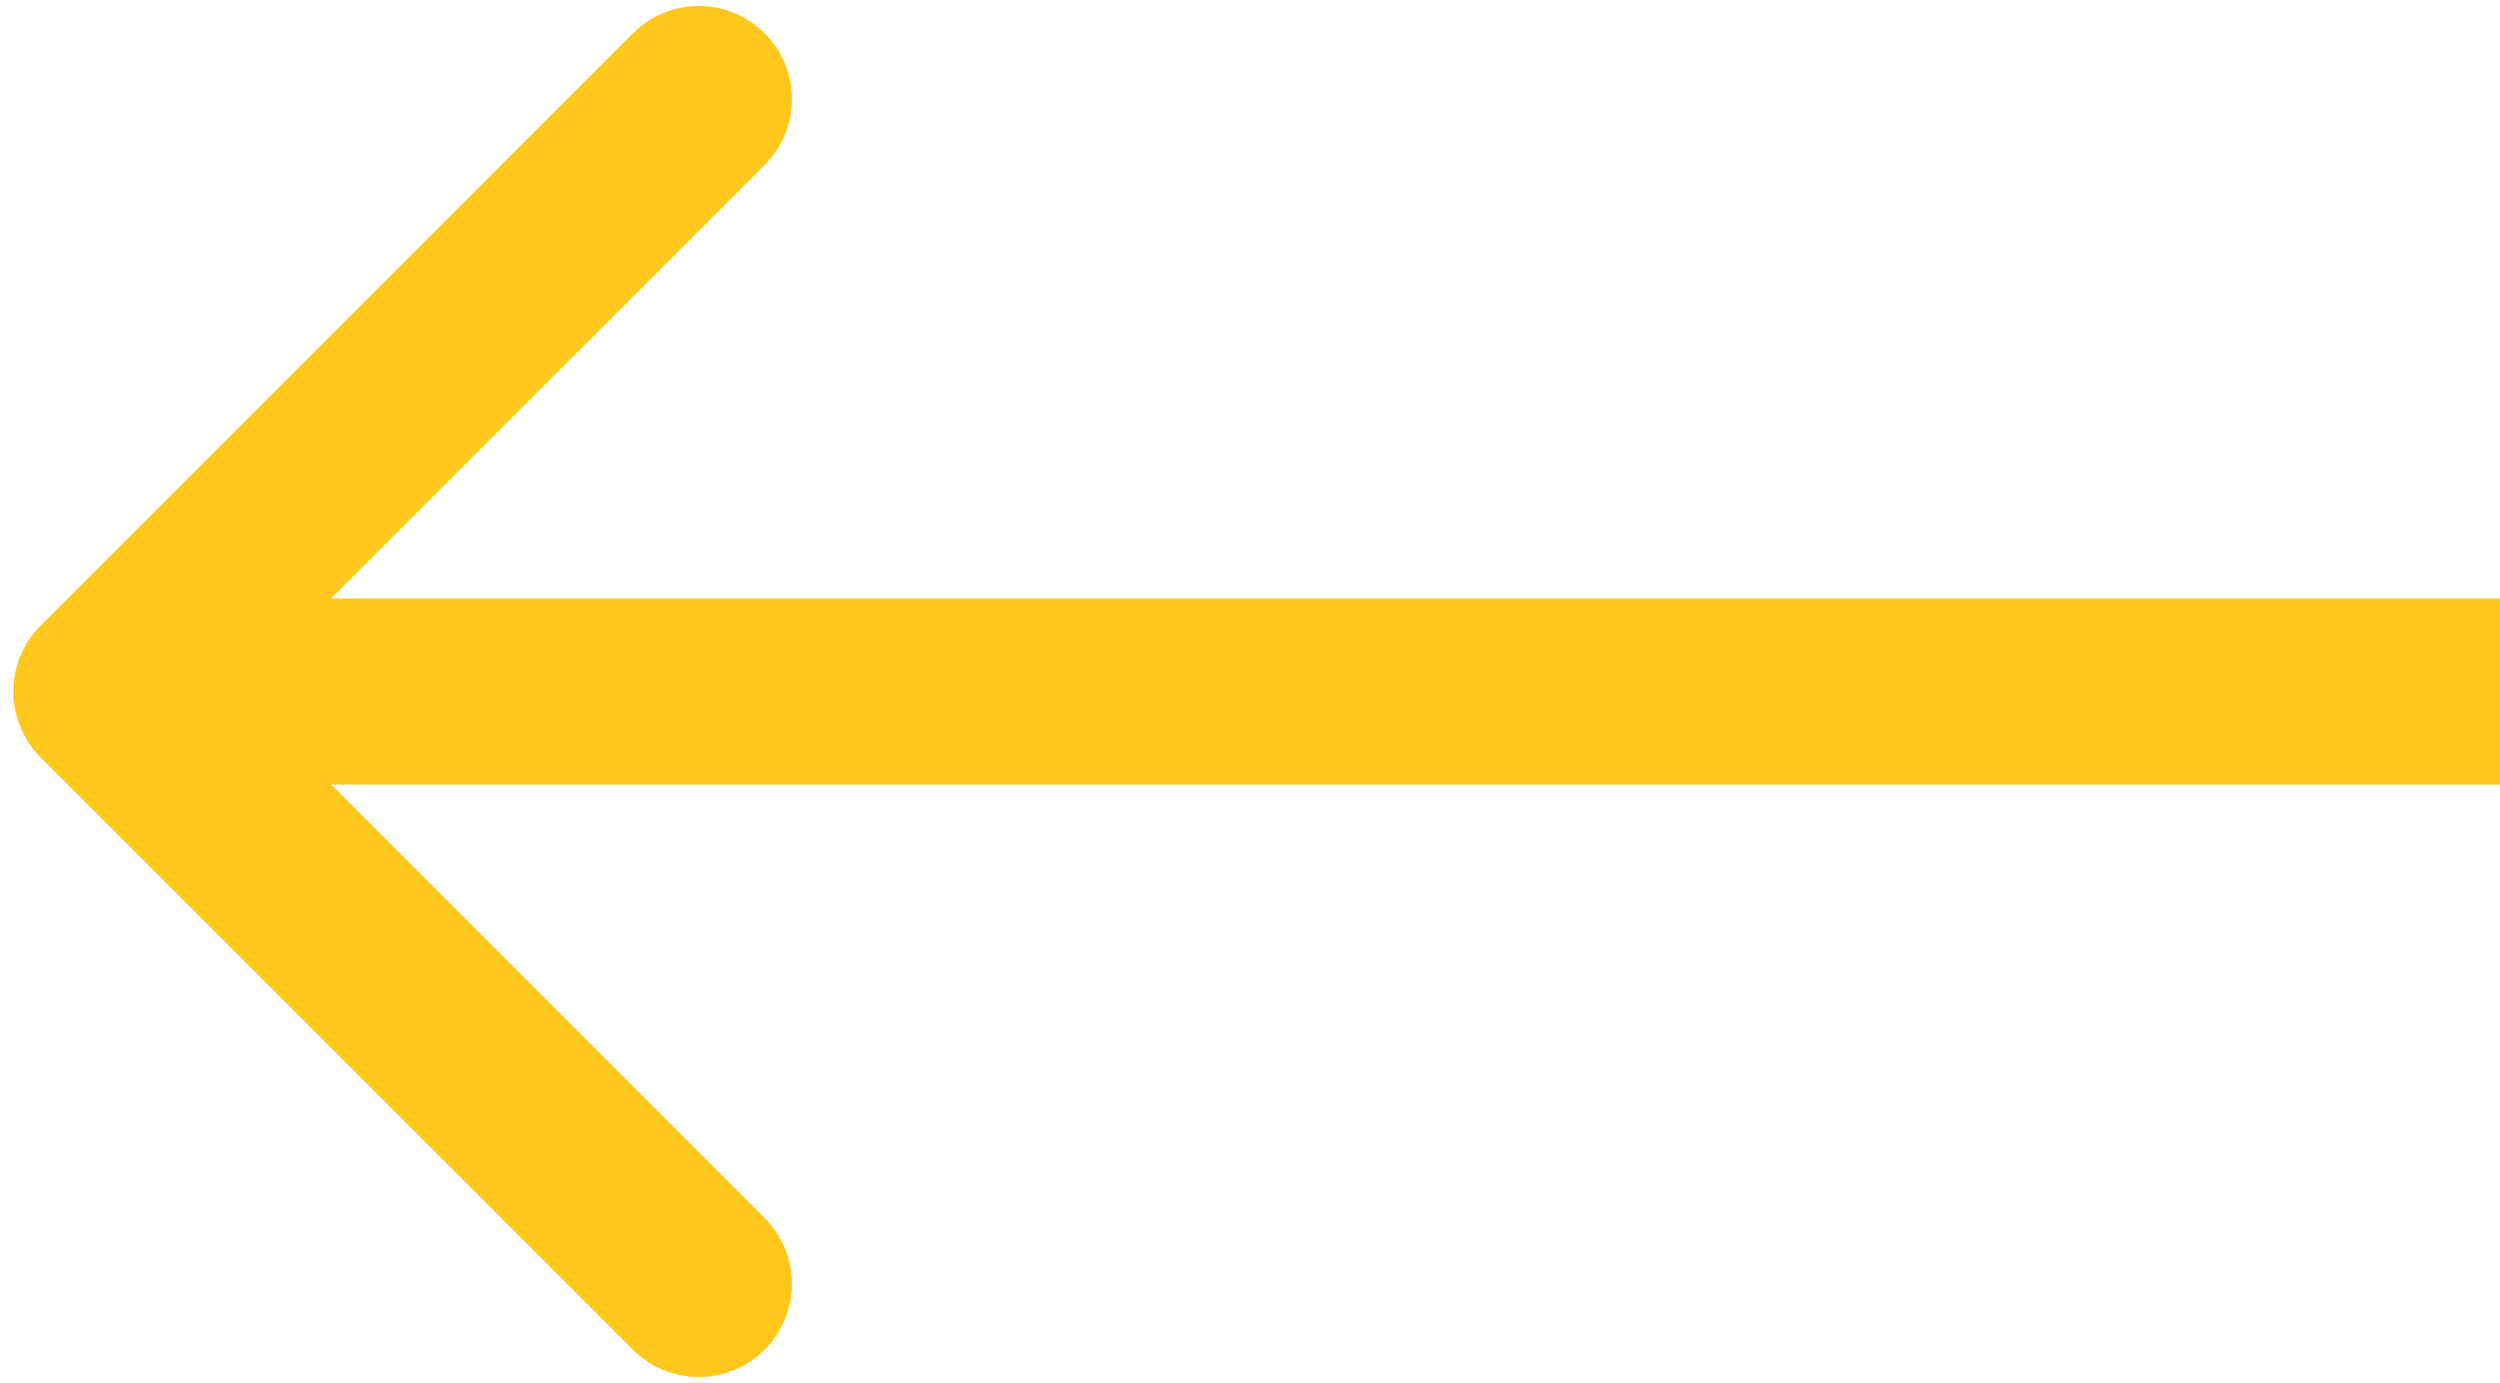 <svg width="94" height="52" fill="none" xmlns="http://www.w3.org/2000/svg"><path d="M1.525 23.525a3.5 3.5 0 000 4.95L23.8 50.749a3.5 3.5 0 104.95-4.95L8.949 26l19.8-19.799a3.5 3.5 0 10-4.95-4.95L1.525 23.525zM94 22.5H4v7h90v-7z" fill="#FFC61C"/></svg>